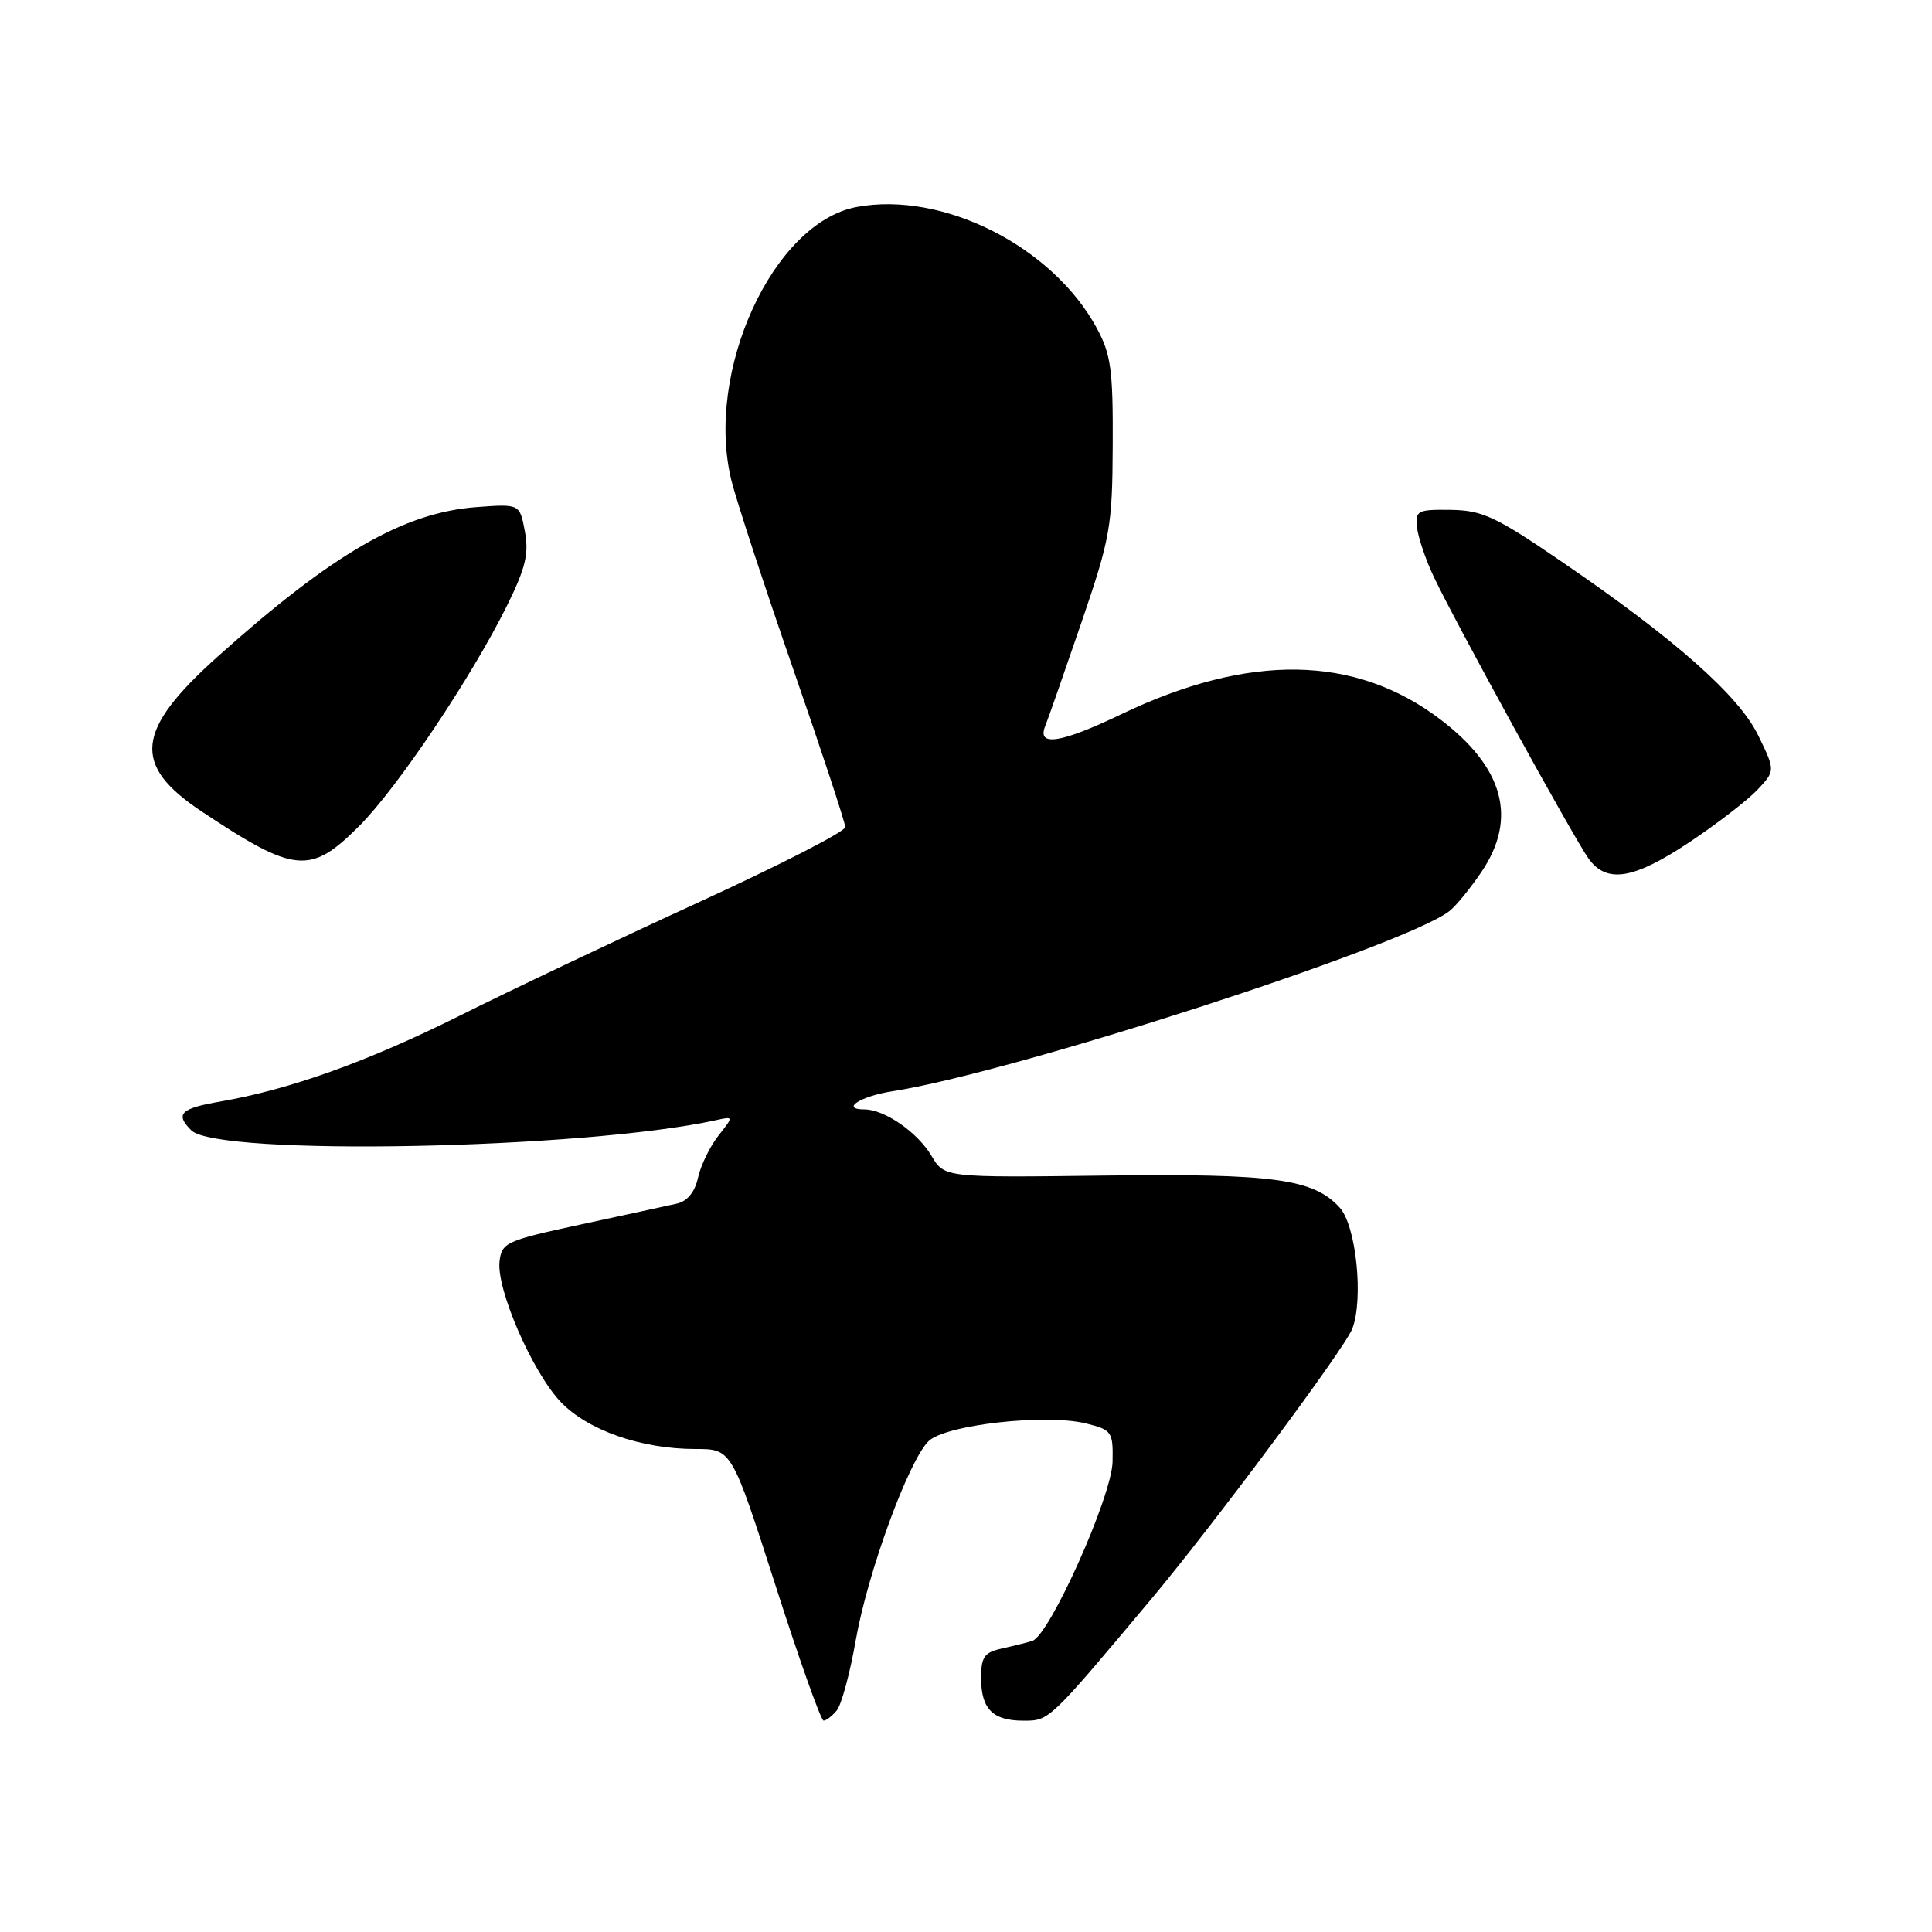 <?xml version="1.0" encoding="UTF-8" standalone="no"?>
<!DOCTYPE svg PUBLIC "-//W3C//DTD SVG 1.1//EN" "http://www.w3.org/Graphics/SVG/1.1/DTD/svg11.dtd" >
<svg xmlns="http://www.w3.org/2000/svg" xmlns:xlink="http://www.w3.org/1999/xlink" version="1.1" viewBox="0 0 256 256">
 <g >
 <path fill="currentColor"
d=" M 110.87 226.65 C 111.49 225.91 112.62 221.75 113.38 217.40 C 114.95 208.43 120.35 193.65 123.02 190.98 C 125.21 188.79 138.57 187.29 143.92 188.62 C 147.33 189.47 147.50 189.71 147.42 193.69 C 147.33 198.27 139.06 216.73 136.78 217.43 C 136.08 217.65 134.26 218.10 132.75 218.44 C 130.43 218.94 130.00 219.55 130.00 222.32 C 130.00 226.46 131.53 228.00 135.64 228.00 C 139.04 228.00 138.99 228.05 152.45 212.00 C 160.76 202.09 178.16 178.71 179.18 176.08 C 180.70 172.14 179.70 162.43 177.53 160.03 C 174.06 156.20 168.83 155.49 146.32 155.77 C 125.14 156.04 125.14 156.04 123.43 153.16 C 121.59 150.04 117.20 147.00 114.54 147.00 C 111.32 147.00 114.01 145.25 118.23 144.60 C 134.15 142.14 186.16 125.32 192.06 120.72 C 192.92 120.05 194.83 117.71 196.31 115.52 C 201.09 108.44 199.26 101.70 190.83 95.31 C 179.56 86.75 165.49 86.53 148.53 94.66 C 140.60 98.46 137.40 98.97 138.48 96.25 C 138.87 95.29 141.03 89.10 143.29 82.50 C 147.13 71.26 147.39 69.77 147.44 59.00 C 147.49 49.05 147.21 46.96 145.34 43.50 C 139.47 32.64 124.91 25.29 113.50 27.43 C 102.41 29.52 93.36 49.29 96.92 63.68 C 97.58 66.33 101.24 77.51 105.06 88.53 C 108.88 99.54 112.00 109.02 112.00 109.60 C 112.00 110.18 103.34 114.62 92.75 119.48 C 82.16 124.33 67.78 131.15 60.80 134.64 C 48.65 140.69 38.44 144.35 29.24 145.95 C 23.91 146.87 23.17 147.60 25.34 149.77 C 28.80 153.23 77.27 152.29 94.86 148.43 C 97.22 147.91 97.22 147.91 95.18 150.50 C 94.06 151.93 92.85 154.42 92.49 156.05 C 92.07 157.96 91.08 159.17 89.67 159.49 C 88.48 159.76 82.78 160.99 77.00 162.24 C 67.06 164.38 66.48 164.64 66.19 167.15 C 65.77 170.85 70.56 181.85 74.31 185.78 C 77.90 189.53 84.98 192.00 92.16 192.00 C 96.95 192.00 96.95 192.00 102.73 209.99 C 105.90 219.89 108.78 227.99 109.13 227.99 C 109.47 228.00 110.26 227.39 110.87 226.65 Z  M 223.87 111.59 C 227.51 109.16 231.57 106.03 232.87 104.65 C 235.24 102.12 235.24 102.12 232.99 97.48 C 230.42 92.16 221.87 84.61 206.74 74.29 C 198.19 68.45 196.40 67.62 192.24 67.56 C 187.83 67.50 187.52 67.66 187.76 69.88 C 187.91 71.19 188.89 74.12 189.96 76.38 C 192.65 82.13 208.52 111.02 210.48 113.75 C 212.89 117.11 216.43 116.54 223.87 111.59 Z  M 47.58 109.47 C 52.64 104.42 62.46 89.77 67.16 80.29 C 69.64 75.28 70.10 73.37 69.55 70.42 C 68.87 66.77 68.87 66.77 63.18 67.19 C 53.52 67.90 44.14 73.30 28.90 86.95 C 17.92 96.78 17.43 101.35 26.73 107.53 C 39.07 115.74 41.13 115.93 47.58 109.47 Z "/>
</g>
</svg>